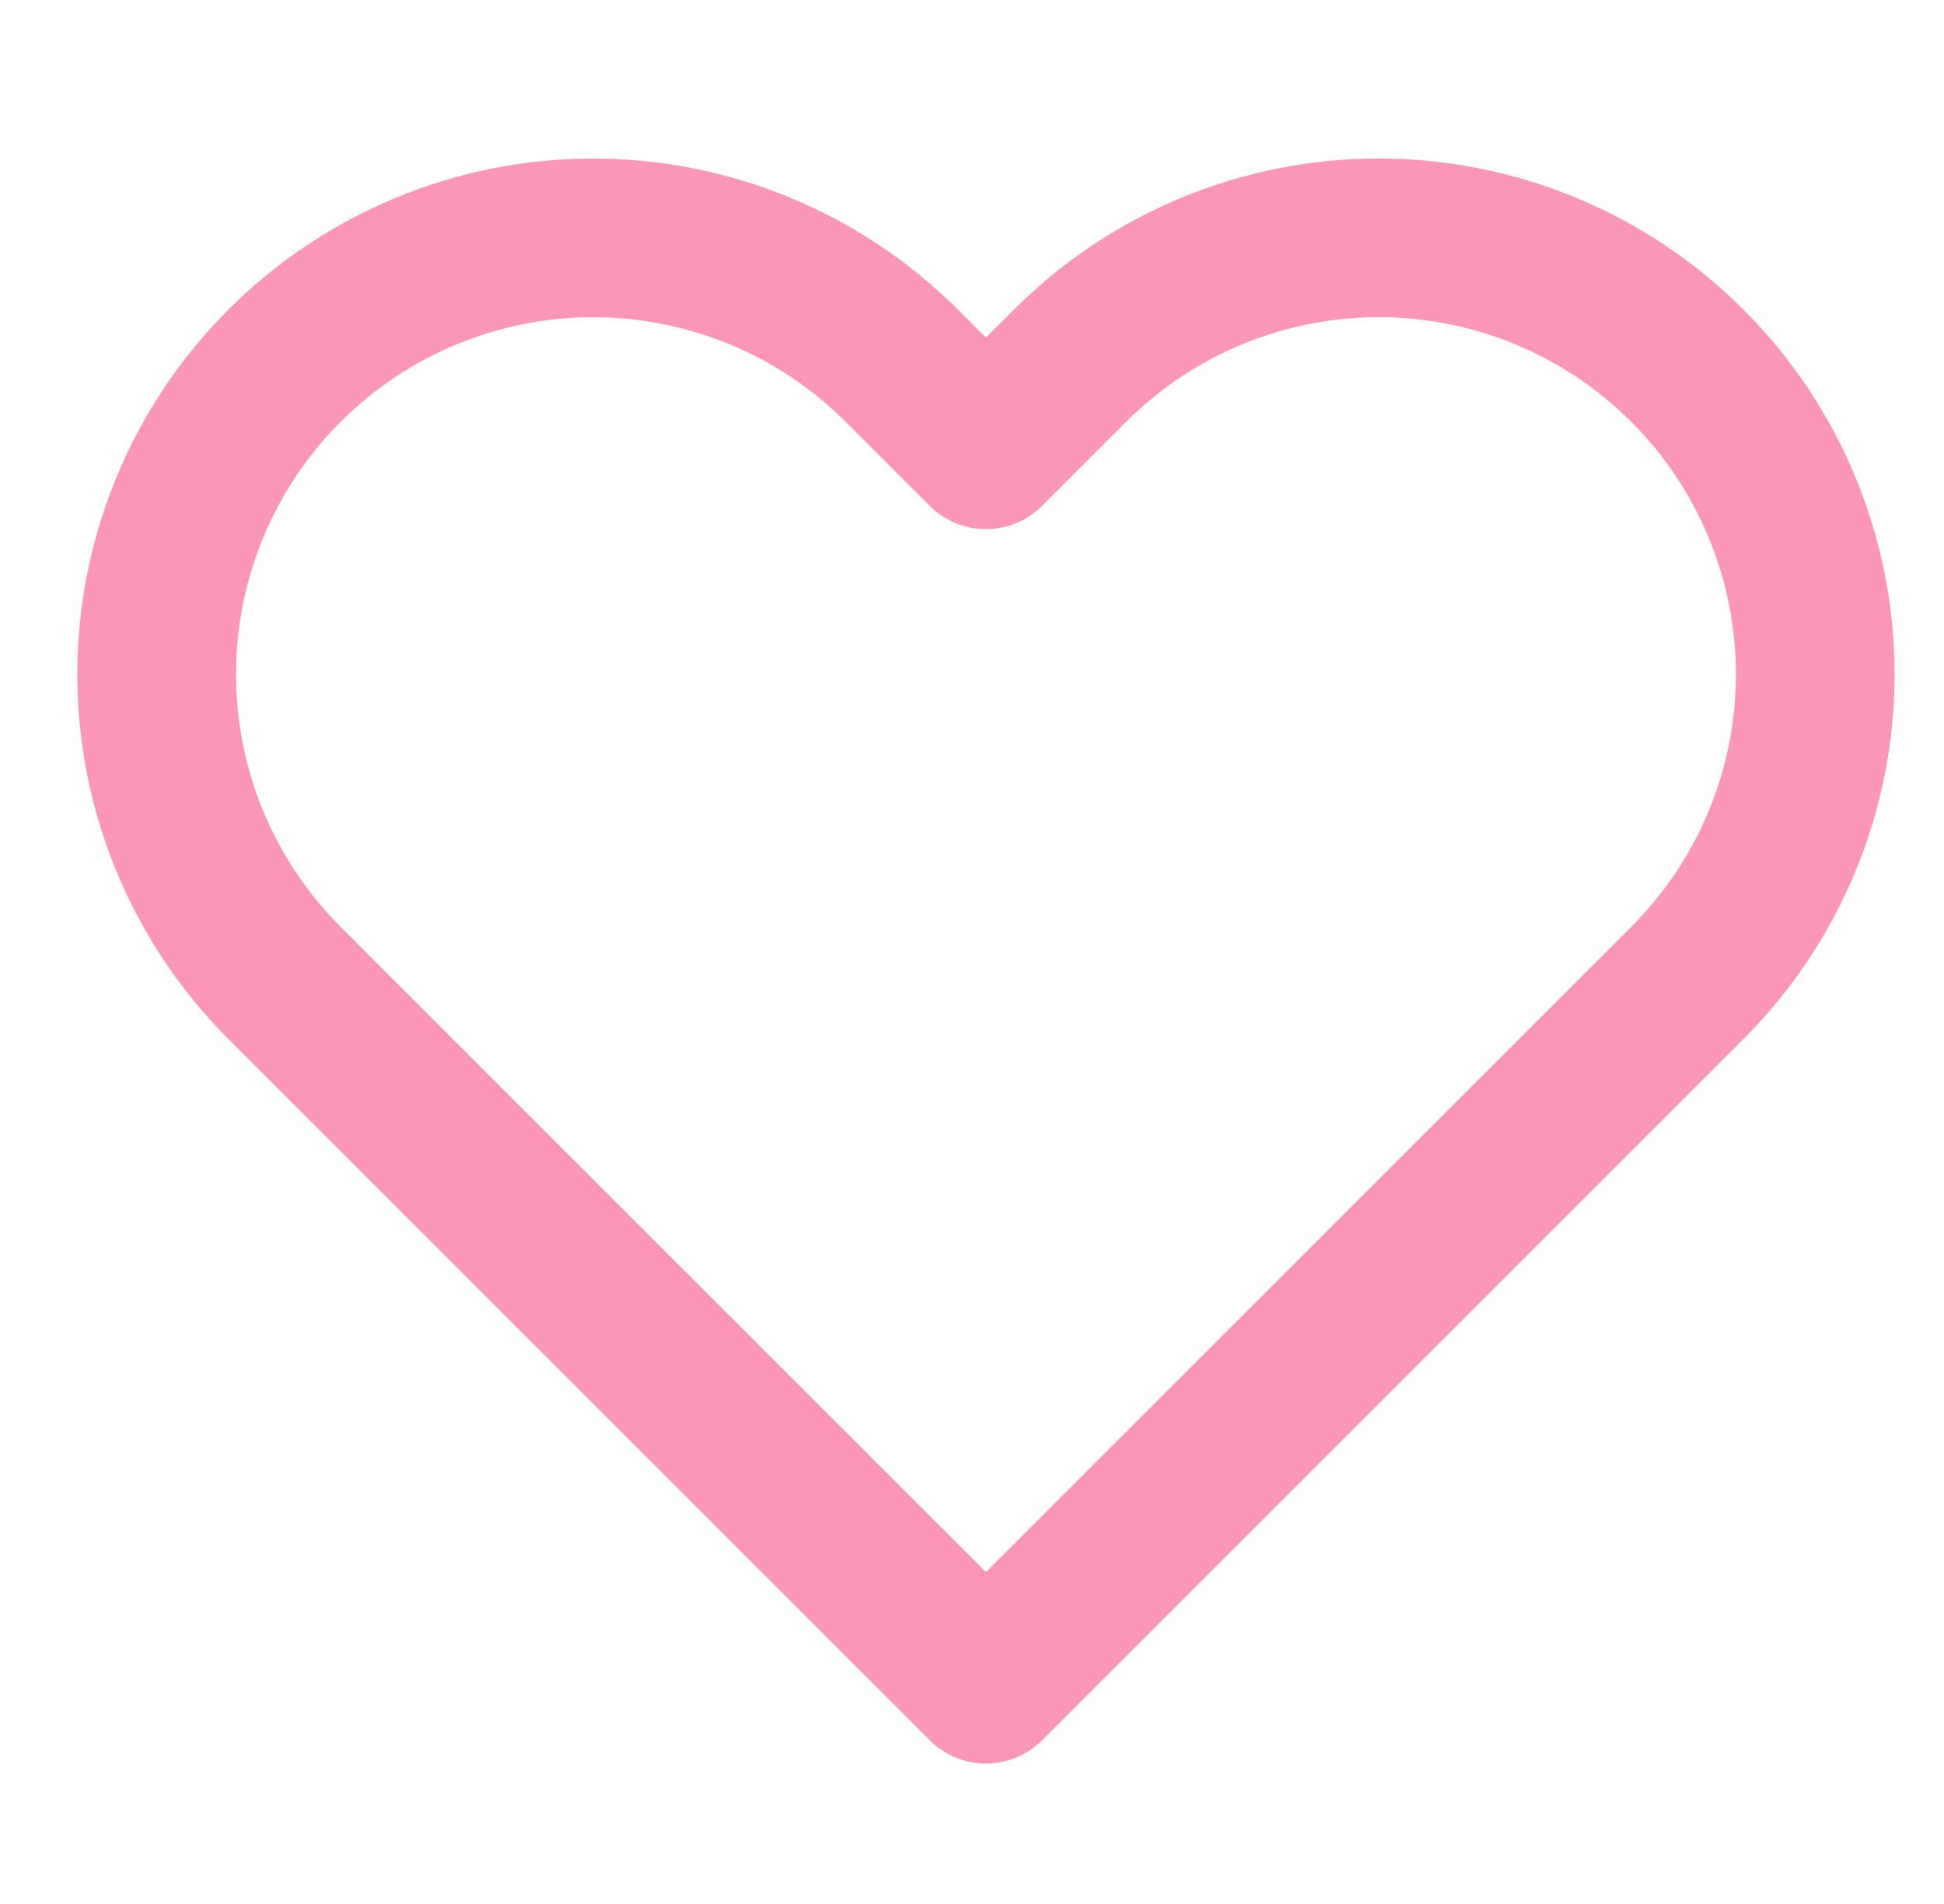 <svg width="49" height="48" viewBox="0 0 49 48" fill="none" xmlns="http://www.w3.org/2000/svg">
<path d="M42.531 9.22C41.51 8.198 40.297 7.387 38.962 6.834C37.627 6.281 36.196 5.996 34.751 5.996C33.306 5.996 31.876 6.281 30.541 6.834C29.206 7.387 27.993 8.198 26.971 9.22L24.851 11.34L22.731 9.22C20.668 7.157 17.869 5.997 14.951 5.997C12.033 5.997 9.235 7.157 7.171 9.22C5.108 11.283 3.949 14.082 3.949 17C3.949 19.918 5.108 22.717 7.171 24.78L24.851 42.46L42.531 24.78C43.553 23.759 44.364 22.546 44.917 21.211C45.47 19.876 45.755 18.445 45.755 17C45.755 15.555 45.47 14.124 44.917 12.789C44.364 11.454 43.553 10.242 42.531 9.22Z" stroke="#FB96B8" stroke-width="4" stroke-linecap="round" stroke-linejoin="round"/>
</svg>
